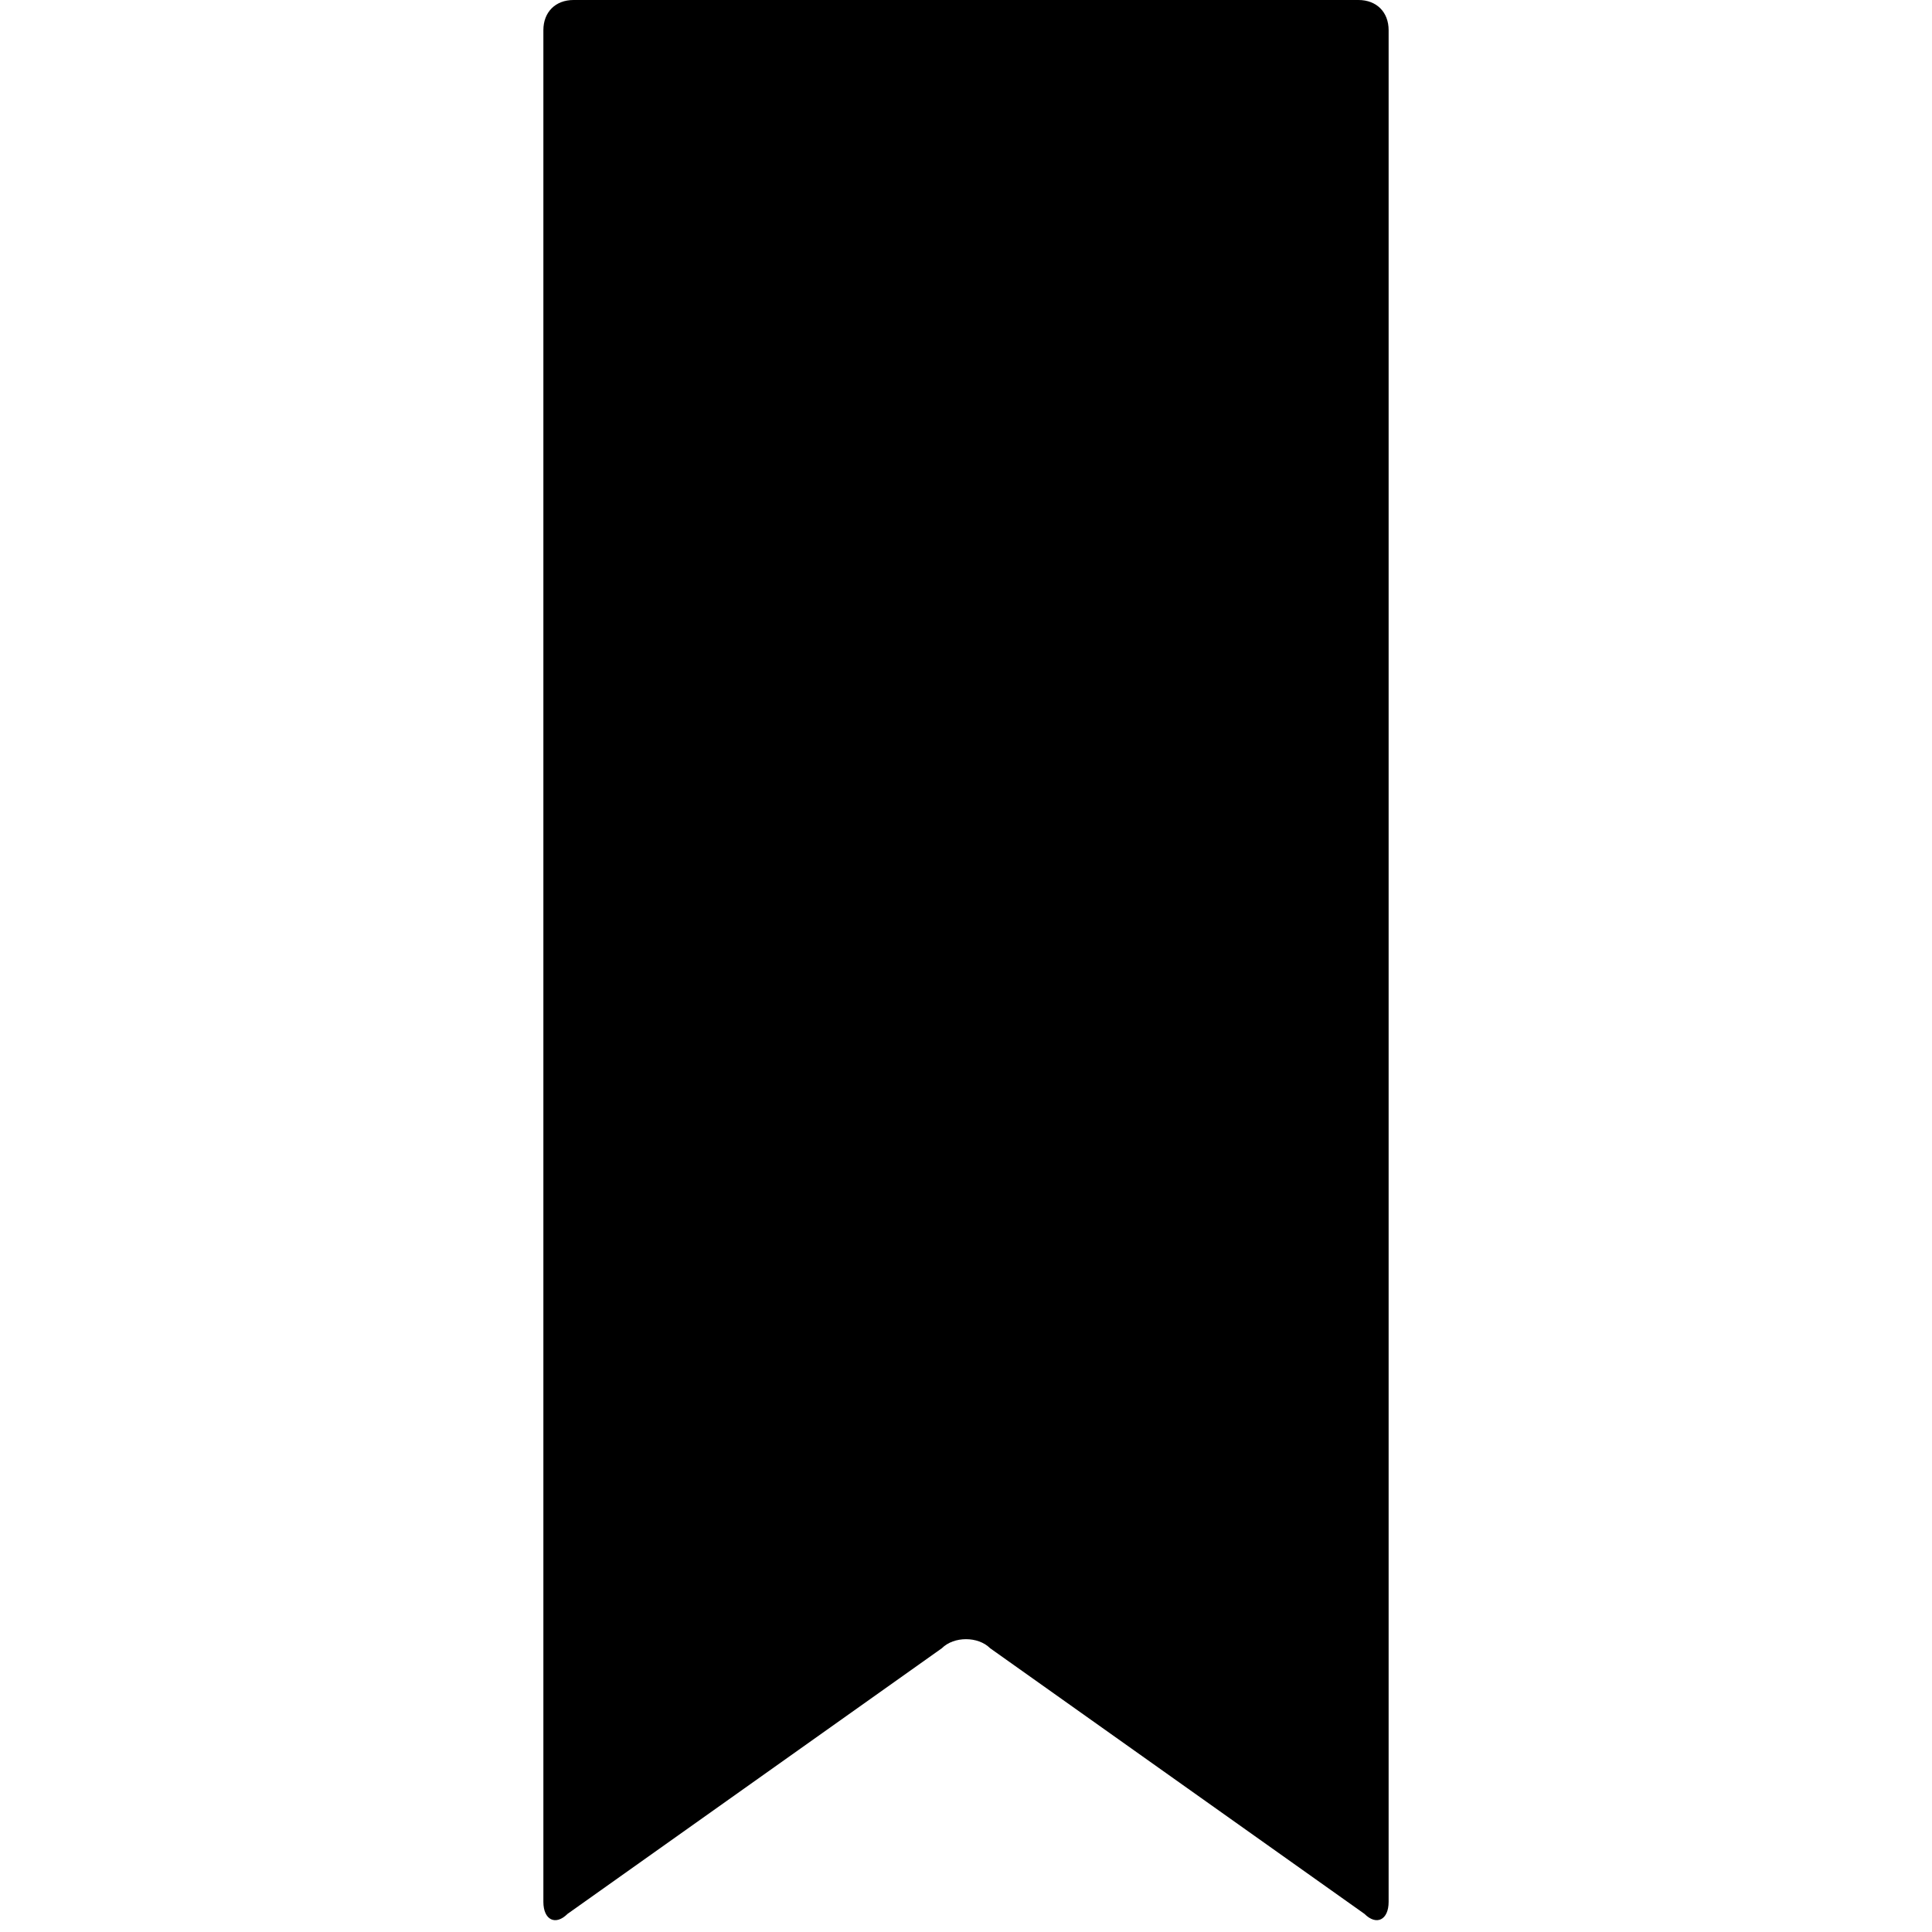 <svg version="1.1" xmlns="http://www.w3.org/2000/svg" width="32" height="32" data-icon="bookmark" class="iconic iconic-bookmark iconic-size-md" viewBox="0 0 32 32">
  <g class="iconic-metadata">
    <title>Bookmark</title>
  </g>
  <g class="iconic-container" data-width="14" data-height="32" transform="translate(9)">
    <path d="M0 .5v31c0 .3.2.4.4.2l6.2-4.4c.2-.2.6-.2.8 0l6.2 4.4c.2.2.4.1.4-.2v-31c0-.3-.2-.5-.5-.5h-13c-.3 0-.5.2-.5.5z" class="iconic-property-fill" />
  </g>
</svg>